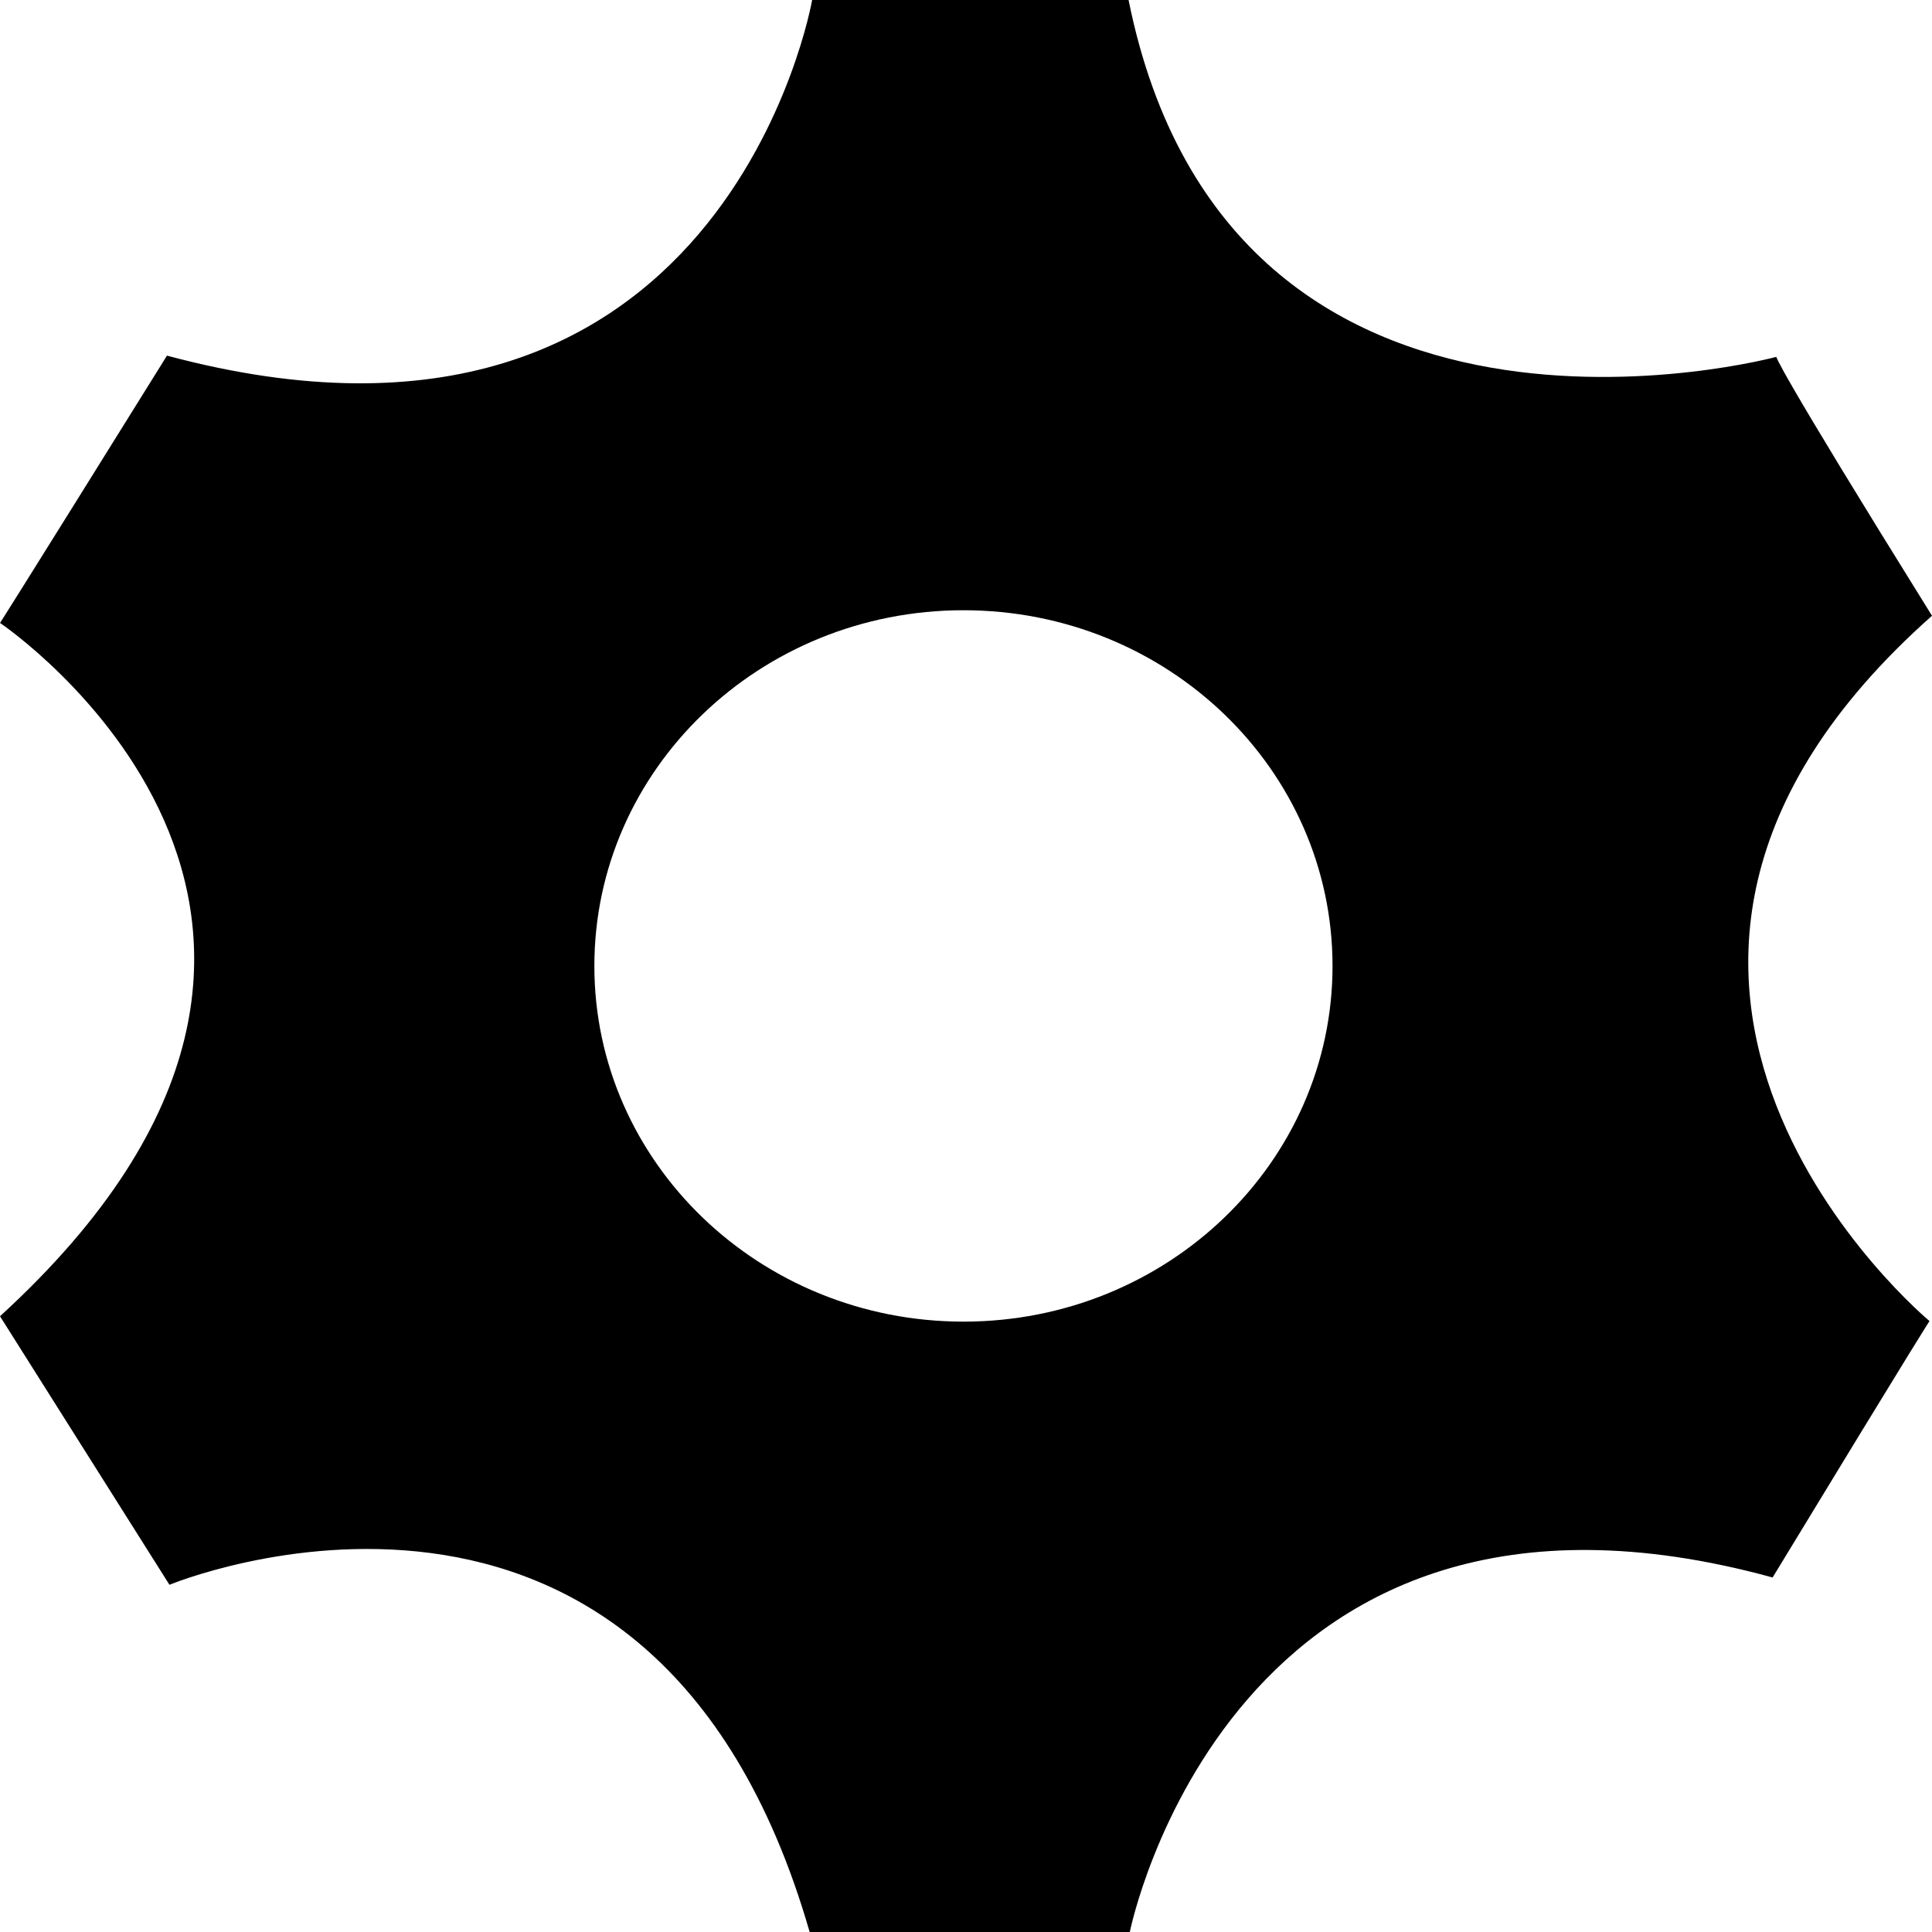 <?xml version="1.0" encoding="UTF-8"?>
<svg width="14px" height="14px" viewBox="0 0 14 14" version="1.1" xmlns="http://www.w3.org/2000/svg" xmlns:xlink="http://www.w3.org/1999/xlink">
    <!-- Generator: Sketch 55.2 (78181) - https://sketchapp.com -->
    <title>icon_bet_setting_black</title>
    <desc>Created with Sketch.</desc>
    <g id="icon_bet_setting_black" stroke="none" stroke-width="1" fill="none" fill-rule="evenodd">
        <g id="编组" fill="#000000" fill-rule="nonzero">
            <path d="M14,4.462 C12.854,2.621 12.872,2.586 12.872,2.586 C12.872,2.586 8.915,3.655 8.178,0 L5.885,0 C5.885,0 5.253,3.661 1.21,2.577 C0.041,4.455 0.001,4.513 0,4.514 C0.002,4.515 3.165,6.645 0,9.538 L1.228,11.484 C1.228,11.484 4.723,10.031 5.867,14 L8.187,14 C8.187,14 8.915,10.353 12.845,11.431 C13.964,9.59 13.982,9.573 13.982,9.573 C13.982,9.573 11.015,7.108 14,4.462 L14,4.462 Z M6.982,9.577 C5.505,9.577 4.307,8.423 4.307,7 C4.307,5.576 5.505,4.422 6.982,4.422 C8.459,4.422 9.656,5.576 9.656,7 C9.656,8.423 8.459,9.577 6.982,9.577 L6.982,9.577 Z" id="形状"></path>
        </g>
    </g>
</svg>